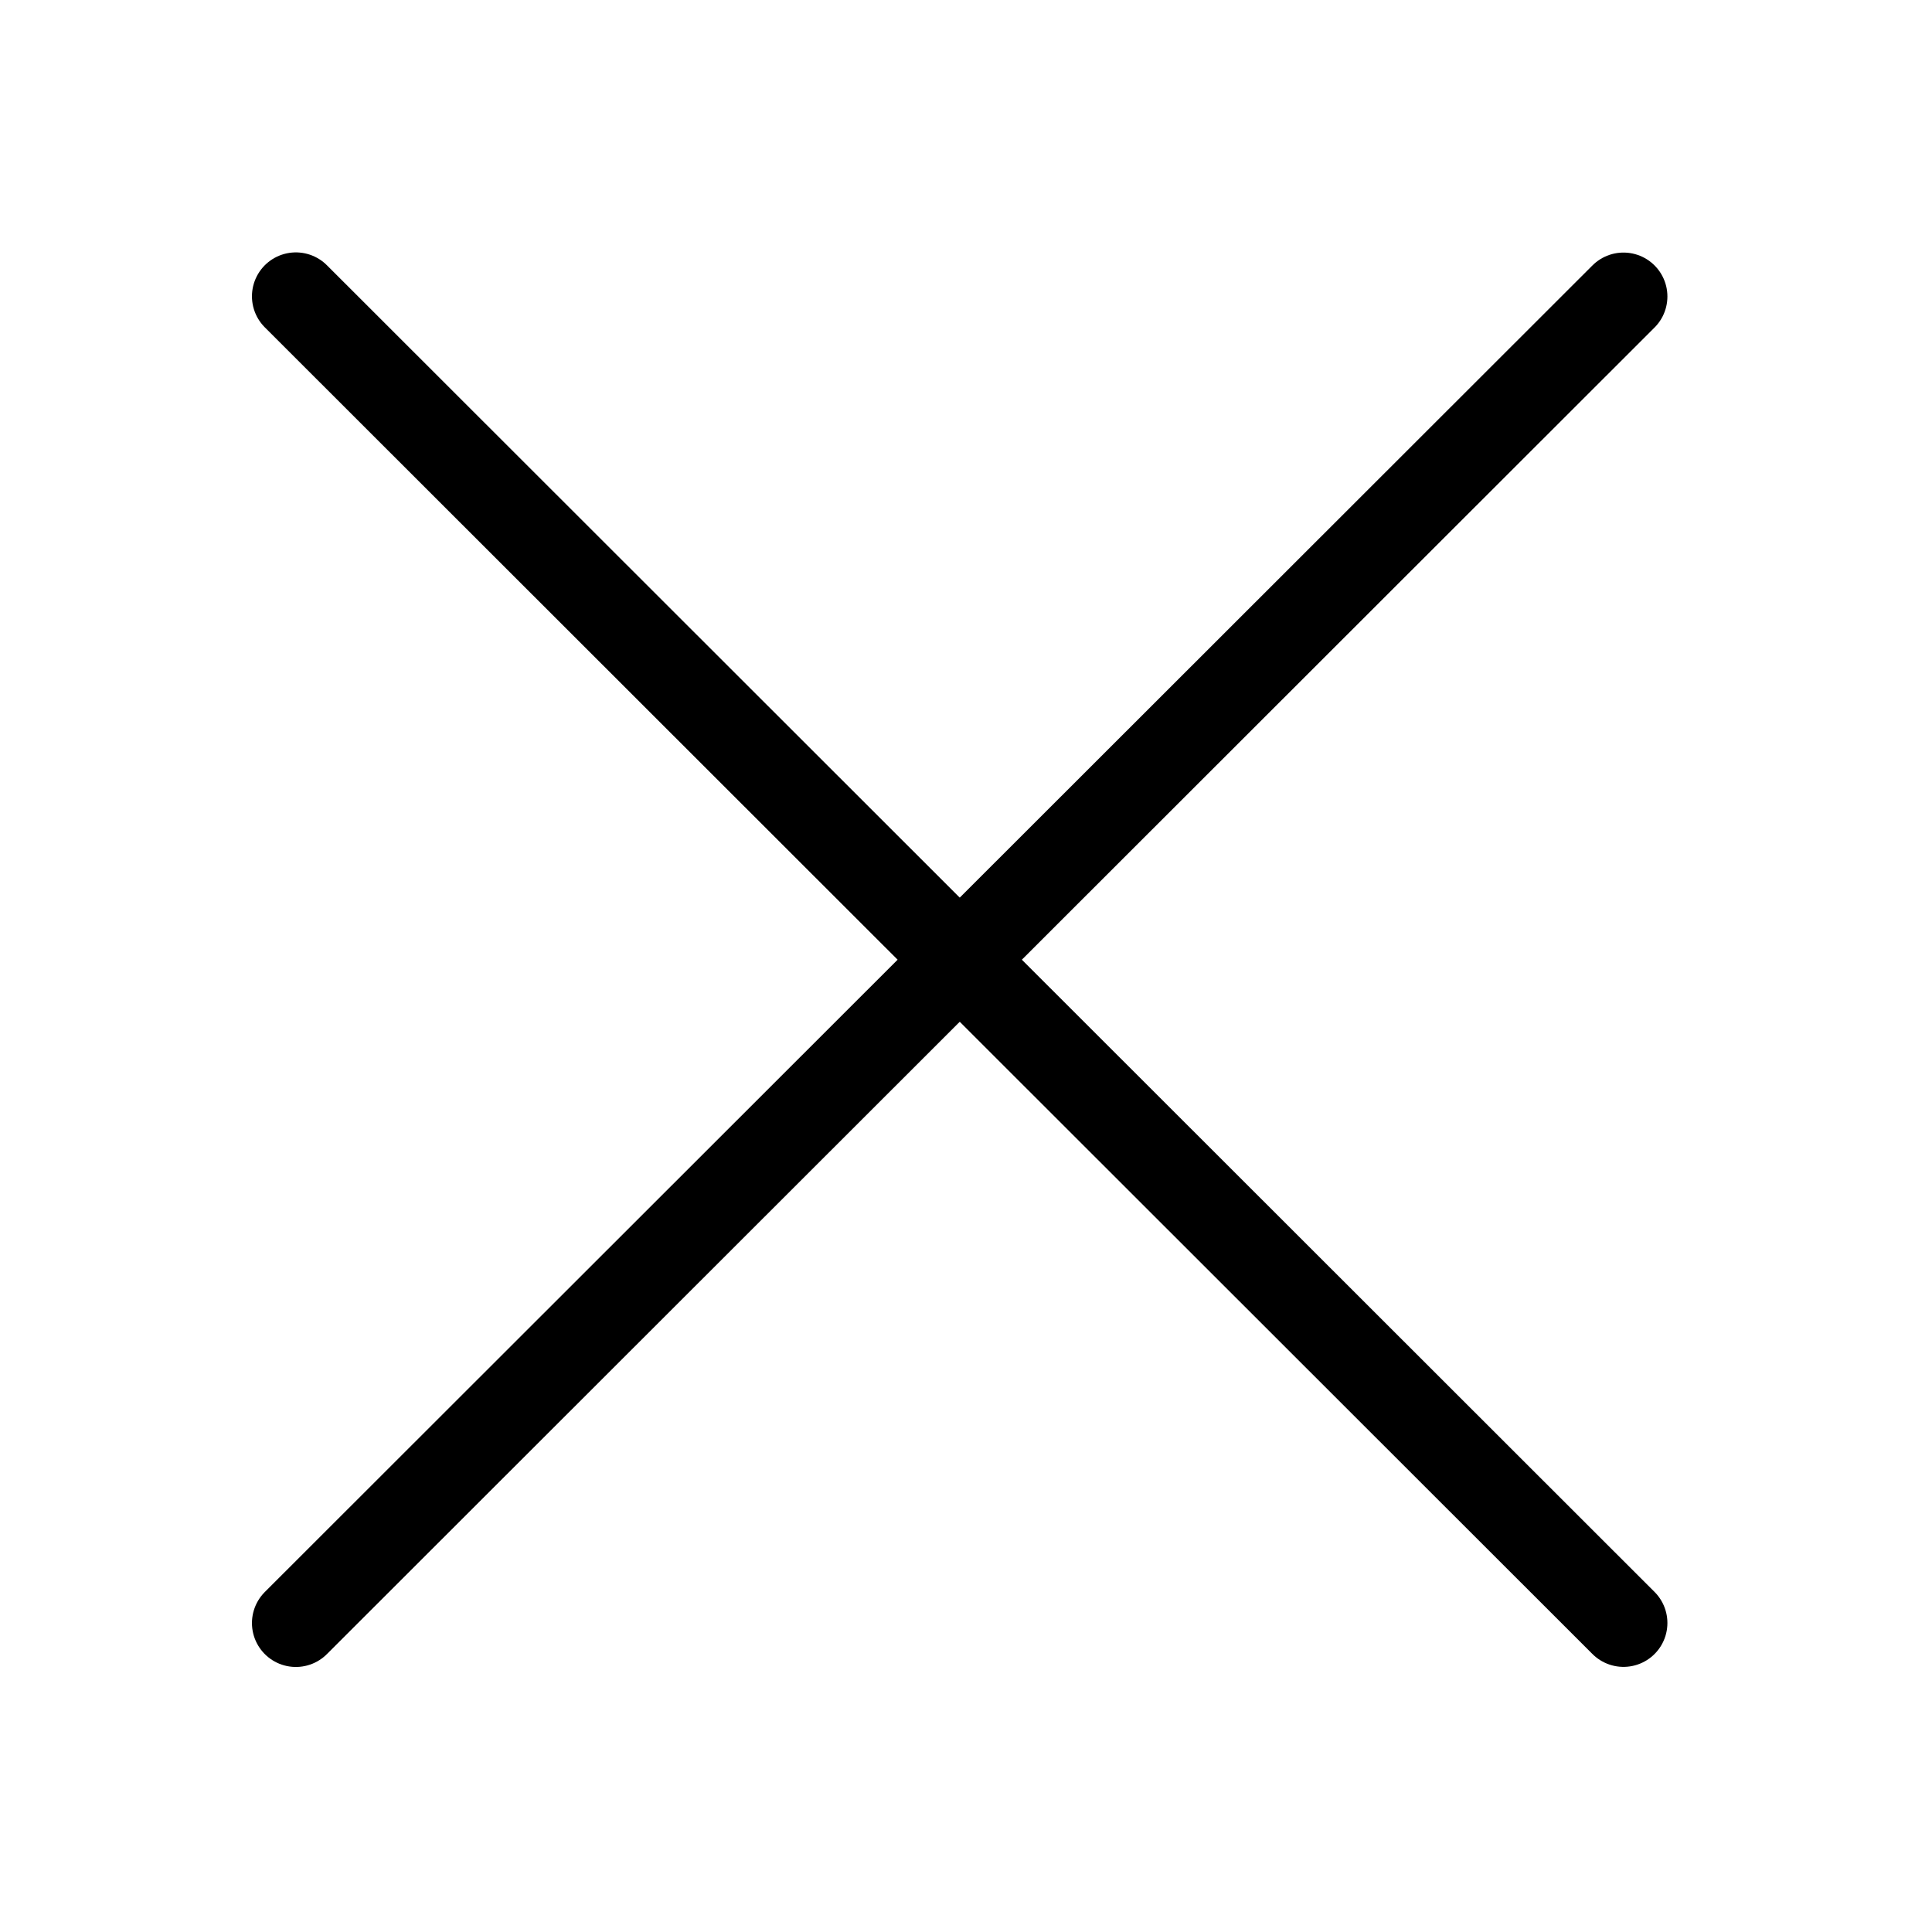 <?xml version="1.0" encoding="UTF-8"?>
<svg width="22px" height="22px" viewBox="0 0 22 22" version="1.1" xmlns="http://www.w3.org/2000/svg" xmlns:xlink="http://www.w3.org/1999/xlink">
    <!-- Generator: Sketch 50 (54983) - http://www.bohemiancoding.com/sketch -->
    <title>close_icon</title>
    <desc>Created with Sketch.</desc>
    <defs></defs>
    <g id="close_icon" stroke="none" stroke-width="1" fill="none" fill-rule="evenodd" stroke-linecap="round" stroke-linejoin="round">
        <path d="M3.369,3.374 L18.487,18.481" id="Stroke-122" stroke="#000000"></path>
        <path d="M3.369,18.482 L18.487,3.376" id="Stroke-123" stroke="#000000"></path>
    </g>
</svg>